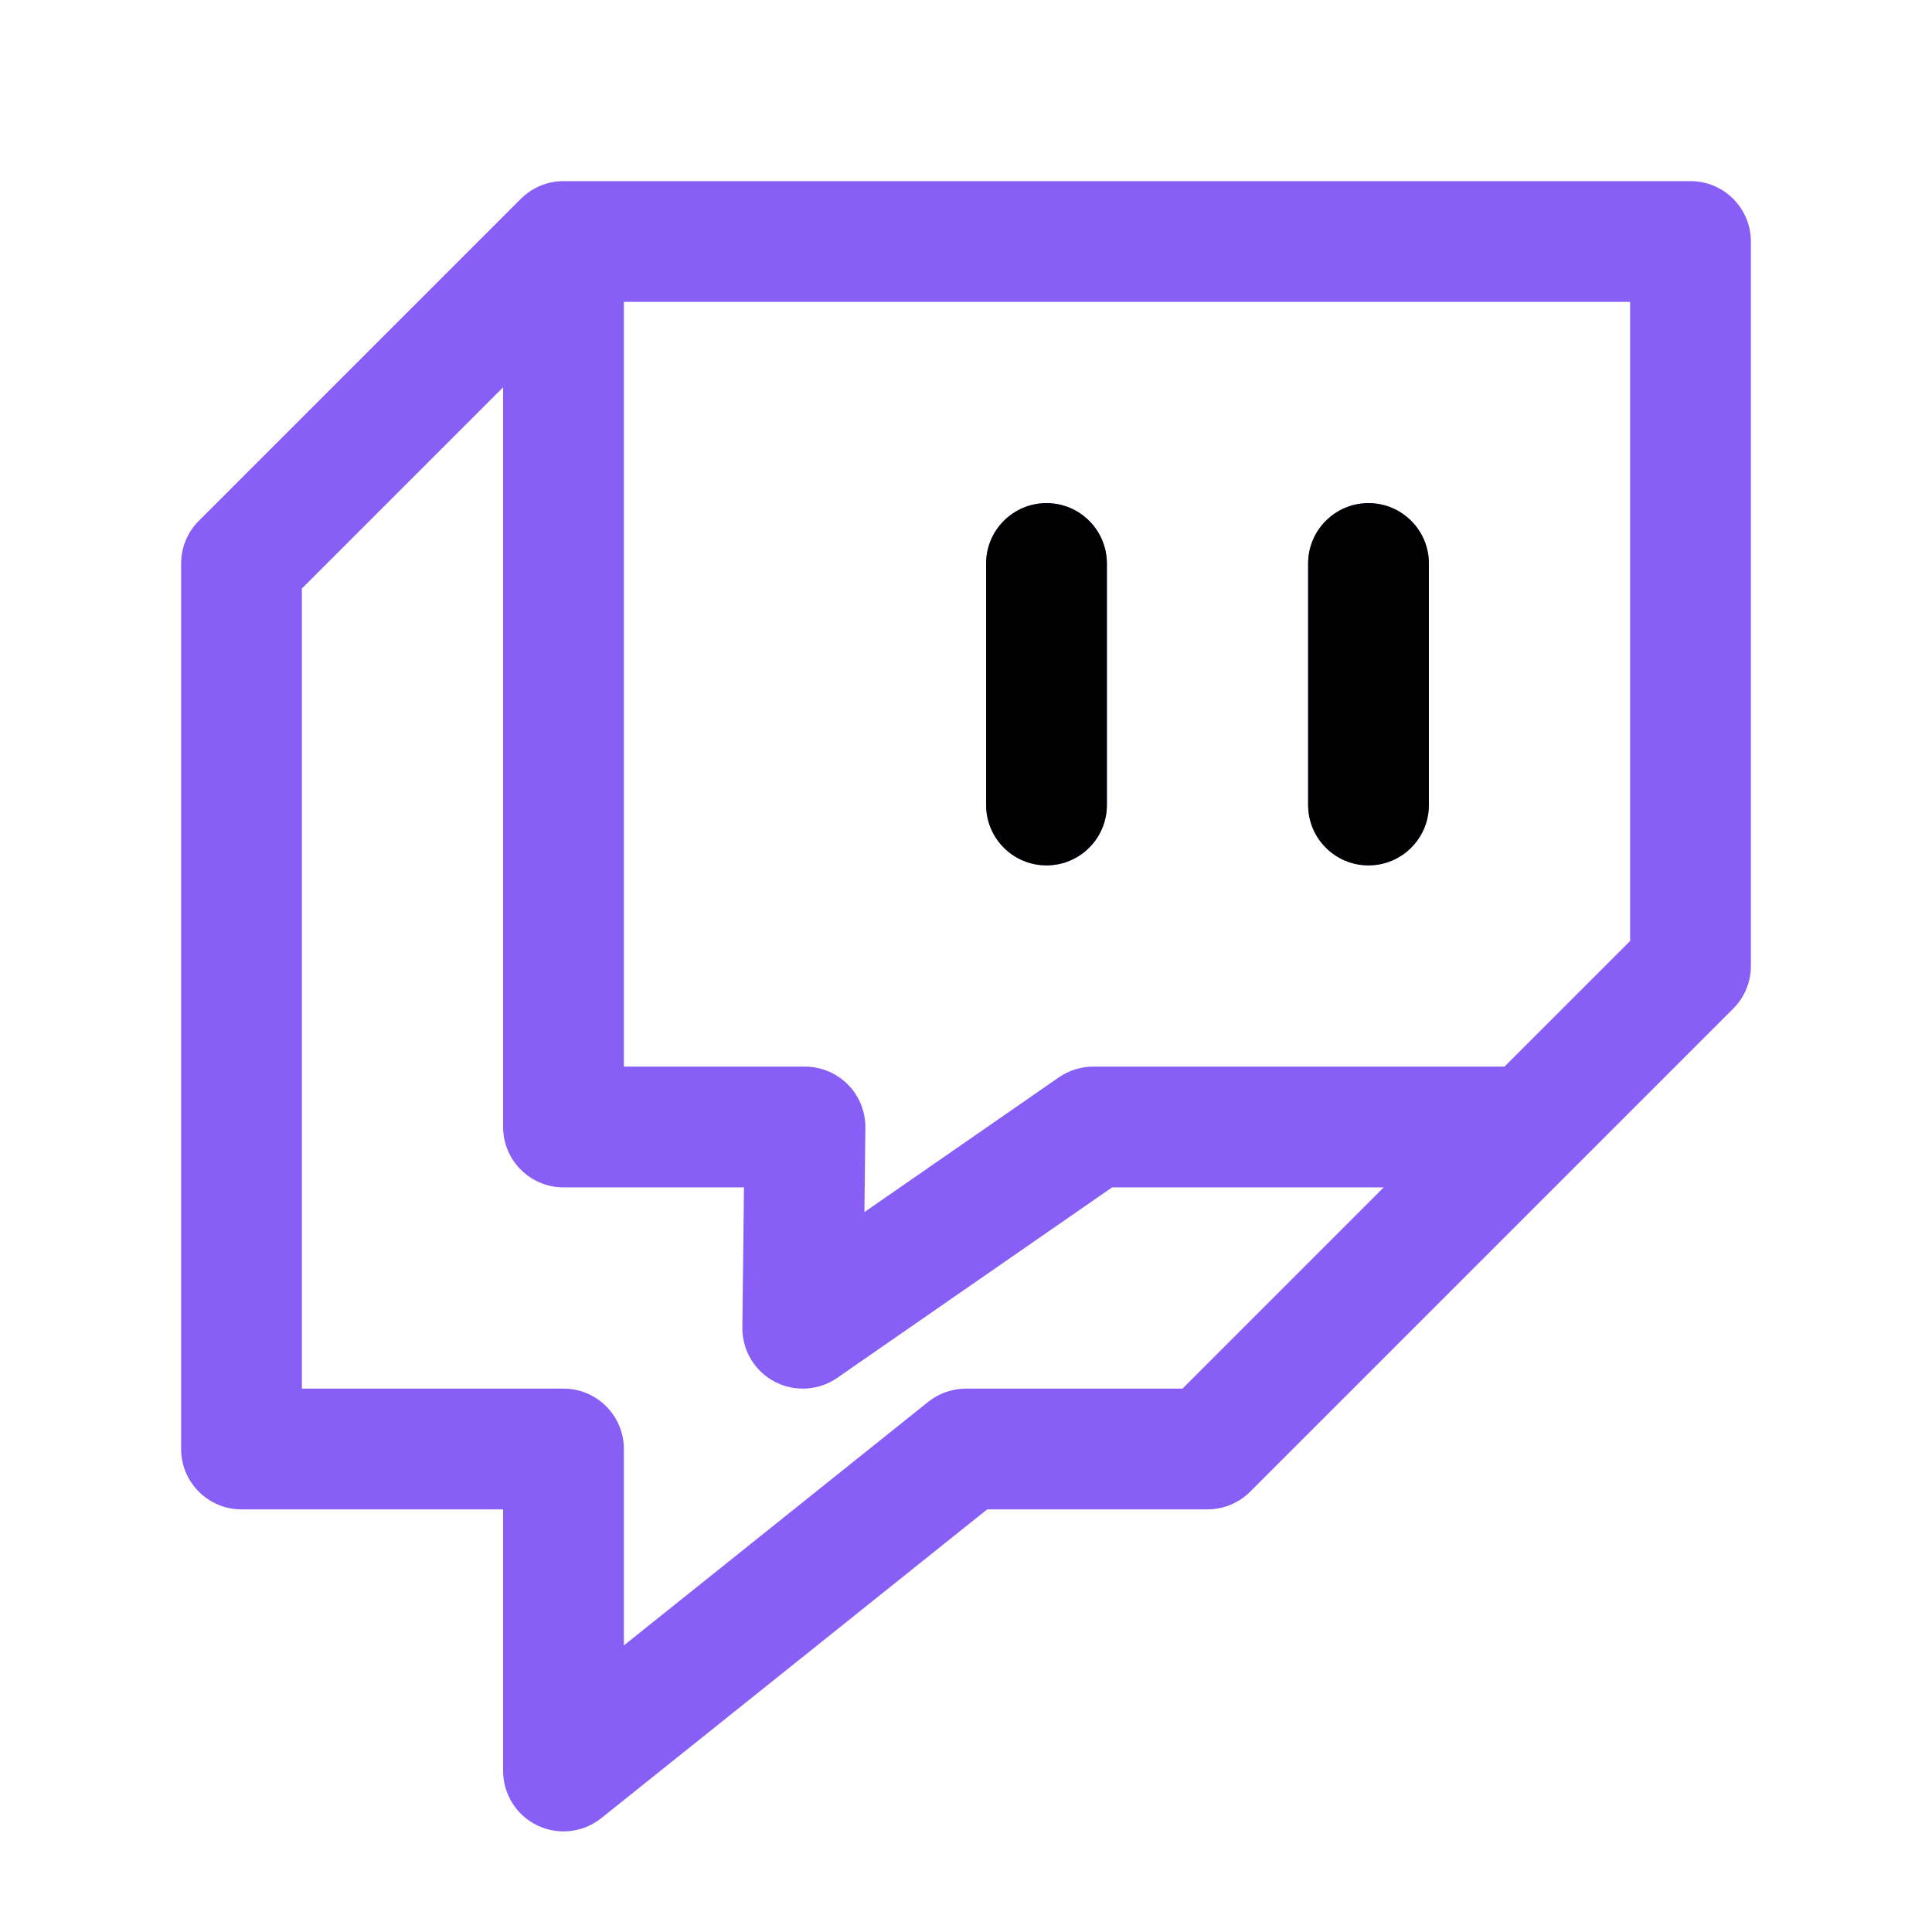 <?xml version="1.0" encoding="UTF-8" standalone="no"?>
<!DOCTYPE svg PUBLIC "-//W3C//DTD SVG 1.1//EN" "http://www.w3.org/Graphics/SVG/1.1/DTD/svg11.dtd">
<svg width="100%" height="100%" viewBox="0 0 24 24" version="1.1" xmlns="http://www.w3.org/2000/svg" xmlns:xlink="http://www.w3.org/1999/xlink" xml:space="preserve" xmlns:serif="http://www.serif.com/" style="fill-rule:evenodd;clip-rule:evenodd;stroke-linejoin:round;stroke-miterlimit:2;">
    <path d="M7,2.25L21,2.25C21.414,2.25 21.75,2.586 21.75,3L21.75,12C21.75,12.199 21.671,12.39 21.53,12.53L15.53,18.53C15.39,18.671 15.199,18.75 15,18.75L12.263,18.75L7.469,22.586C7.243,22.766 6.935,22.801 6.675,22.676C6.415,22.551 6.25,22.288 6.25,22L6.25,18.75L3,18.75C2.586,18.75 2.25,18.414 2.25,18L2.25,7C2.25,6.801 2.329,6.61 2.47,6.47L6.47,2.47C6.608,2.332 6.797,2.25 7,2.25ZM6.25,4.811L3.75,7.311L3.75,17.25L7,17.25C7.414,17.25 7.75,17.586 7.75,18L7.75,20.44L11.531,17.414C11.664,17.308 11.83,17.25 12,17.25L14.689,17.25L17.189,14.75L13.815,14.75L10.399,17.117C10.169,17.276 9.868,17.294 9.62,17.162C9.373,17.031 9.219,16.772 9.222,16.492L9.242,14.75L7,14.75C6.586,14.75 6.25,14.414 6.25,14L6.25,4.811ZM18.689,13.25L20.25,11.689L20.25,3.75L7.75,3.75L7.75,13.25L10,13.25C10.2,13.25 10.392,13.33 10.533,13.473C10.674,13.615 10.752,13.808 10.75,14.008L10.738,15.057L13.154,13.383C13.279,13.297 13.428,13.25 13.581,13.25L18.689,13.25ZM16.25,7C16.25,6.586 16.586,6.25 17,6.25C17.414,6.25 17.75,6.586 17.75,7L17.75,10C17.75,10.414 17.414,10.75 17,10.75C16.586,10.75 16.25,10.414 16.25,10L16.25,7ZM12.25,7C12.25,6.586 12.586,6.25 13,6.25C13.414,6.25 13.75,6.586 13.75,7L13.75,10C13.75,10.414 13.414,10.75 13,10.75C12.586,10.75 12.25,10.414 12.25,10L12.25,7Z" style="fill:rgb(135,94,246);"/>
    <path d="M16.25,7C16.25,6.586 16.586,6.25 17,6.25C17.414,6.25 17.75,6.586 17.75,7L17.75,10C17.75,10.414 17.414,10.75 17,10.75C16.586,10.75 16.25,10.414 16.25,10L16.25,7ZM12.25,7C12.25,6.586 12.586,6.25 13,6.25C13.414,6.25 13.75,6.586 13.75,7L13.75,10C13.75,10.414 13.414,10.75 13,10.75C12.586,10.75 12.25,10.414 12.25,10L12.25,7Z"/>
</svg>
